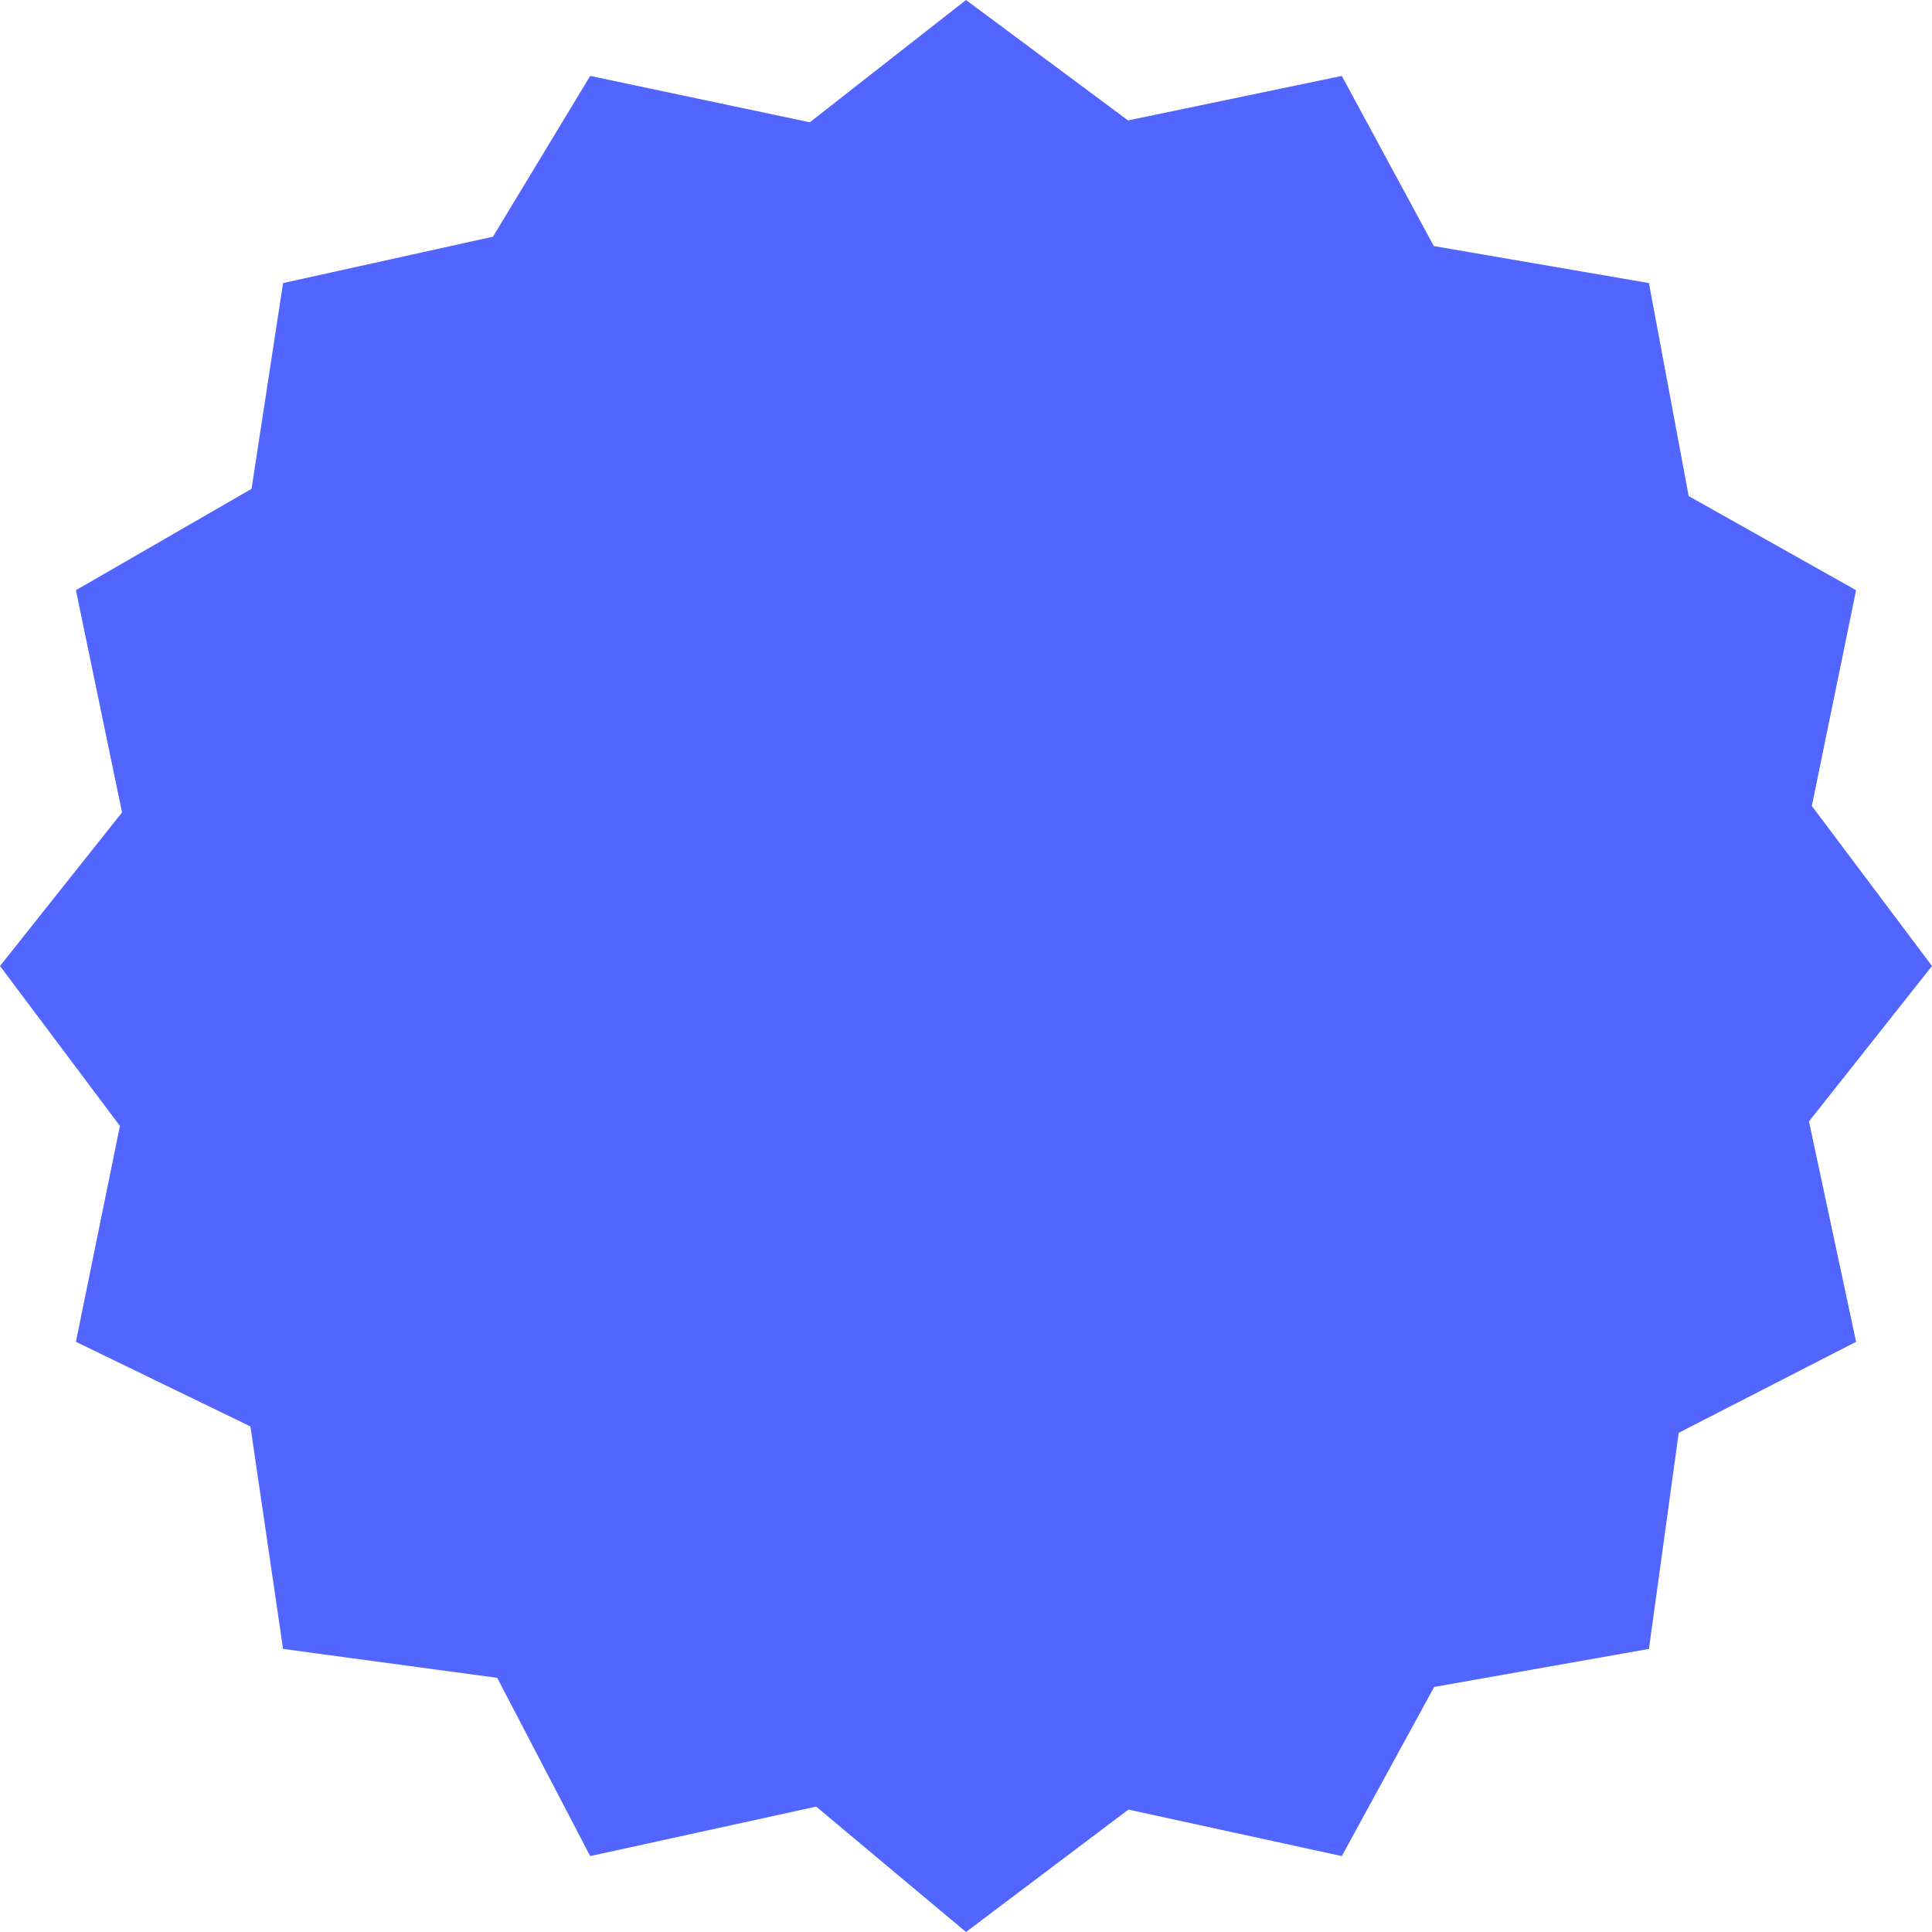 <!-- Shape: Ellipse -->
<svg xmlns:xlink="http://www.w3.org/1999/xlink" fill="none" width="15.5" xmlns="http://www.w3.org/2000/svg" style="-webkit-print-color-adjust:exact" id="screenshot-ba06154d-9ce9-80f9-8002-3cafc9df97c6" version="1.1" viewBox="3158.5 3083 15.5 15.5" height="15.5">
  <g id="shape-ba06154d-9ce9-80f9-8002-3cafc9df97c6">
    <g class="fills" id="fills-ba06154d-9ce9-80f9-8002-3cafc9df97c6">
      <path rx="0" ry="0" style="fill:#5266ff;fill-opacity:1" d="M3166.250,3083.000L3167.550,3083.966L3169.265,3083.609L3170.003,3084.974L3171.729,3085.271L3172.048,3086.980L3173.391,3087.735L3173.036,3089.466L3174.000,3090.750L3173.013,3091.997L3173.391,3093.765L3171.968,3094.495L3171.729,3096.229L3170.006,3096.534L3169.265,3097.891L3167.553,3097.518L3166.250,3098.500L3165.048,3097.494L3163.235,3097.891L3162.489,3096.461L3160.771,3096.229L3160.509,3094.444L3159.109,3093.765L3159.462,3092.033L3158.500,3090.750L3159.479,3089.518L3159.109,3087.735L3160.518,3086.922L3160.771,3085.271L3162.455,3084.899L3163.235,3083.609L3164.997,3083.981L3166.250,3083.000Z">
      </path>
    </g>
  </g>
</svg>